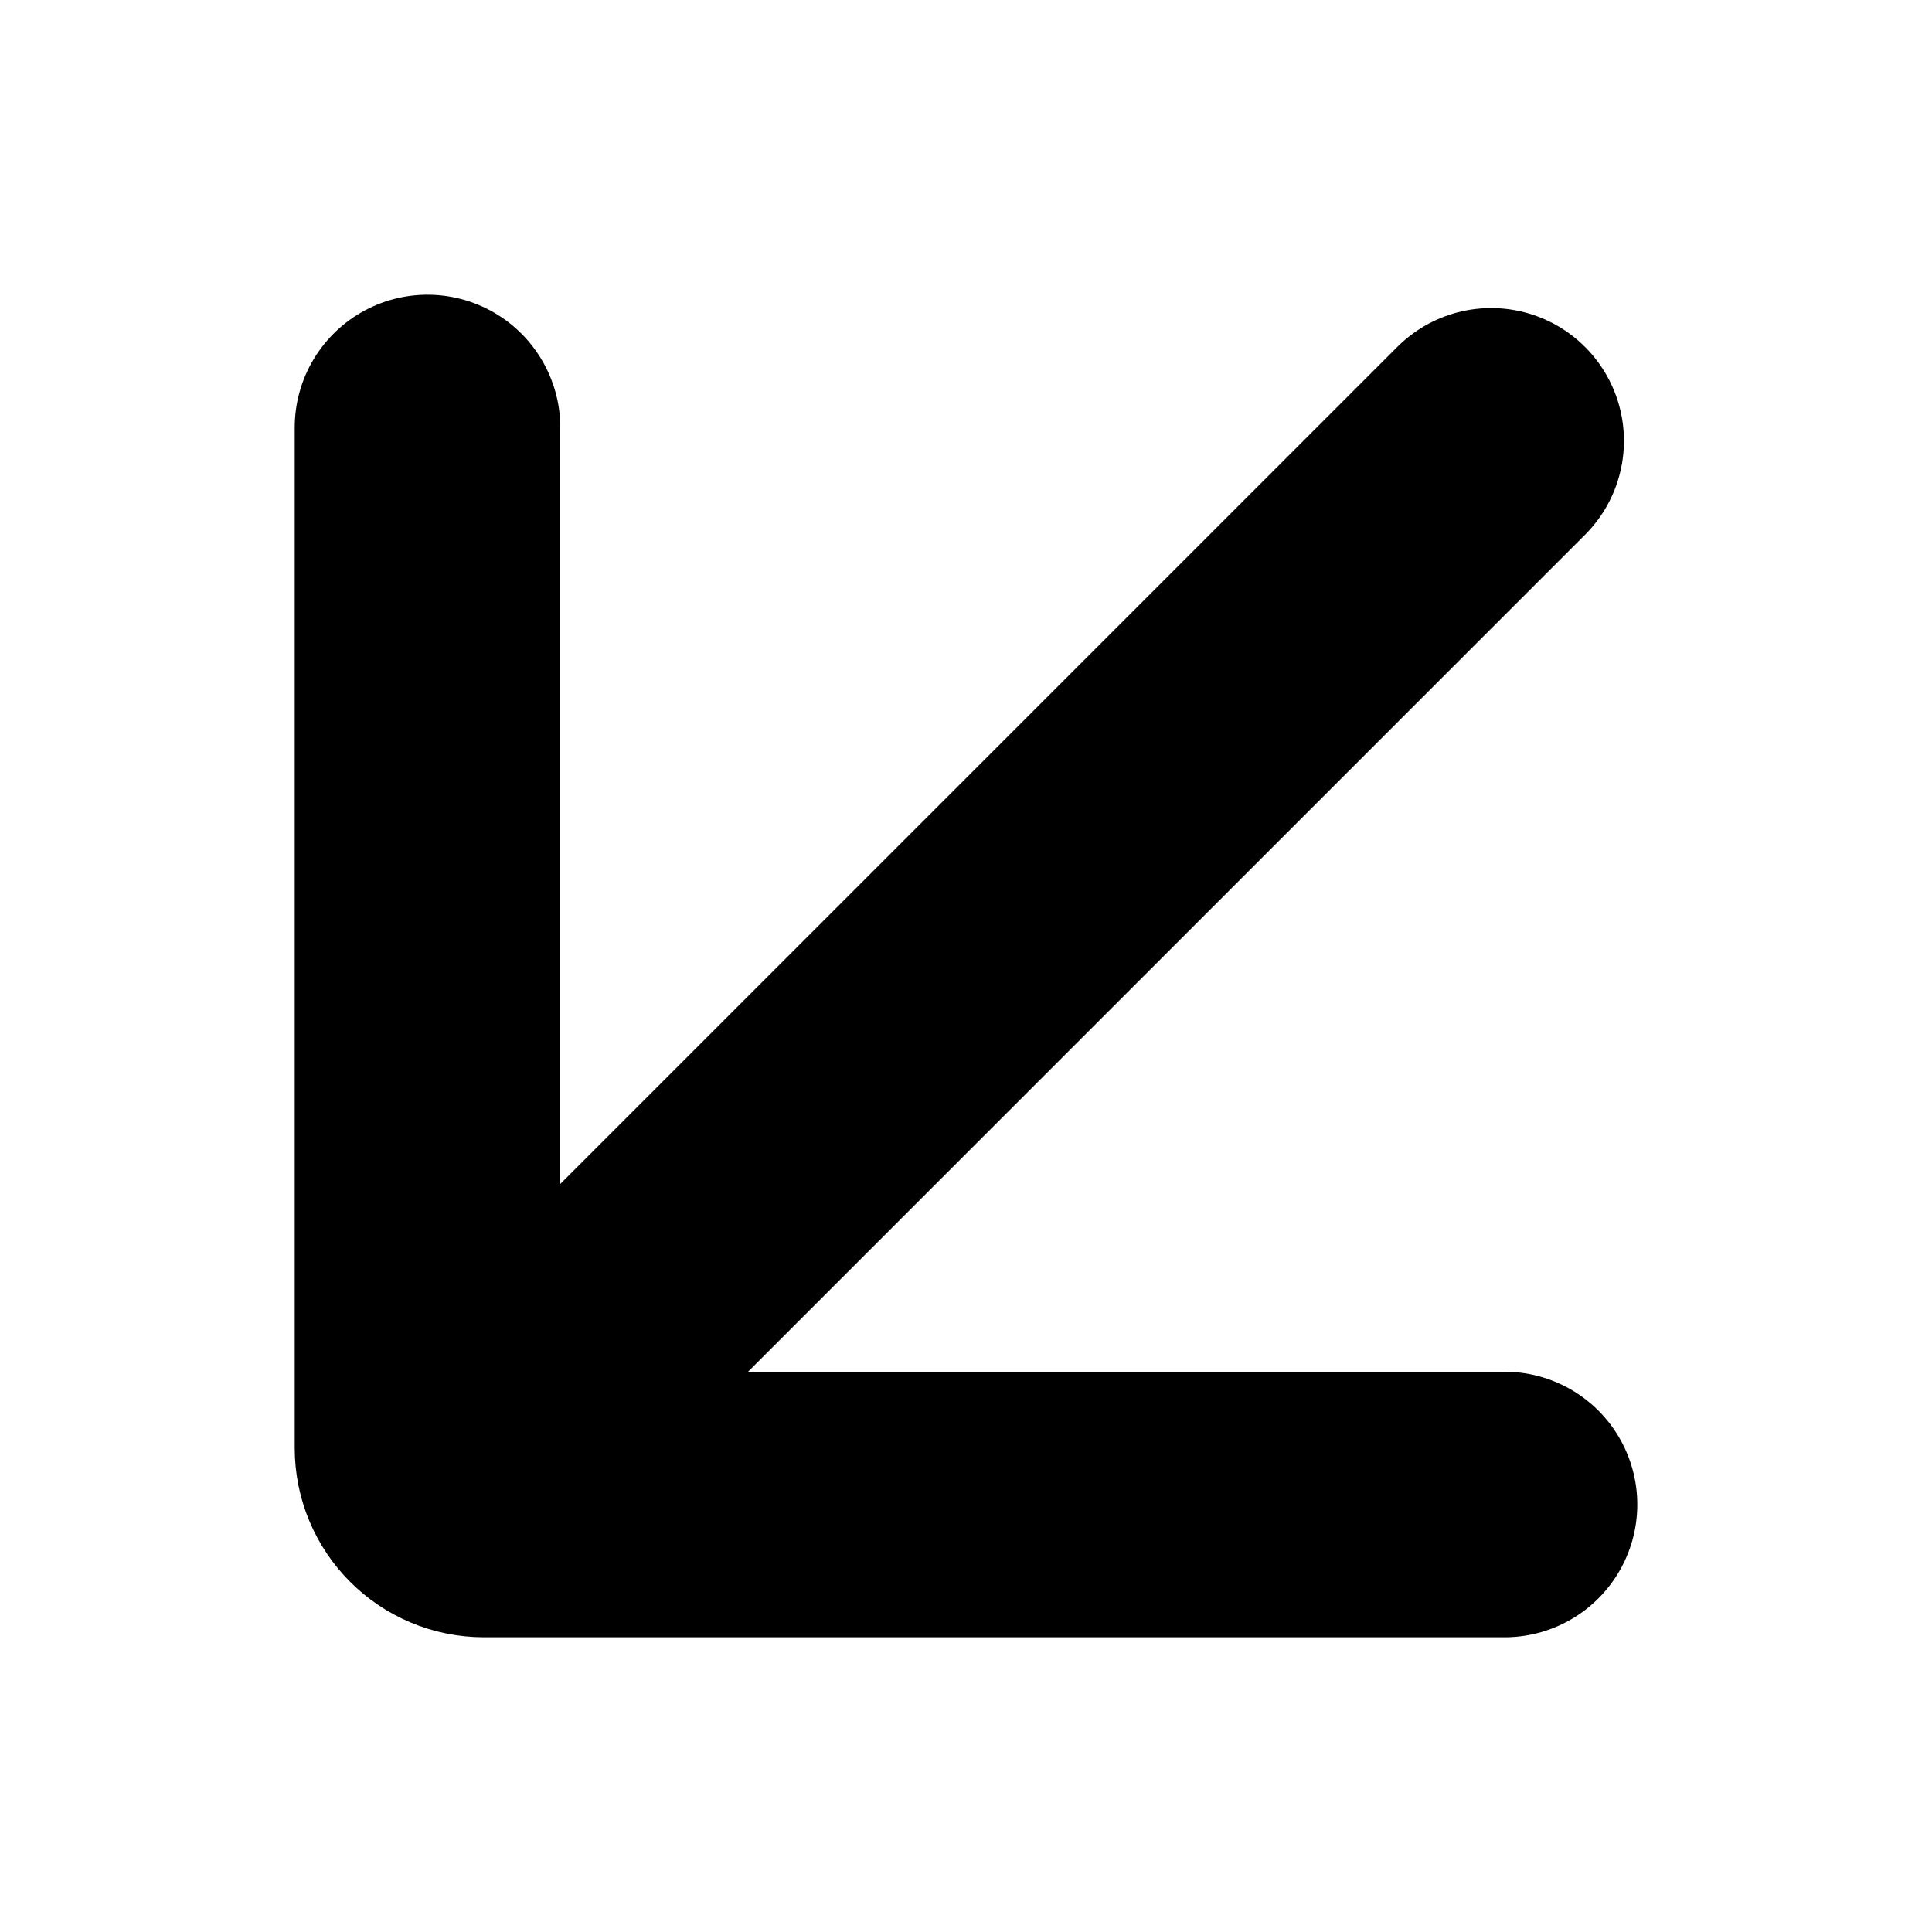 <?xml version="1.0" encoding="UTF-8"?>
<svg id="Capa_1" data-name="Capa 1" xmlns="http://www.w3.org/2000/svg" viewBox="0 0 55 55">
  <defs>
    <style>
      .cls-1 {
        fill: none;
        stroke: #000;
        stroke-linecap: round;
        stroke-linejoin: round;
        stroke-width: 7.56px;
      }
    </style>
  </defs>
  <path class="cls-1" d="M42.83,42.83H13.78c-.89,0-1.61-.72-1.61-1.61V12.17"/>
  <line class="cls-1" x1="42.45" y1="12.55" x2="13.58" y2="41.42"/>
</svg>